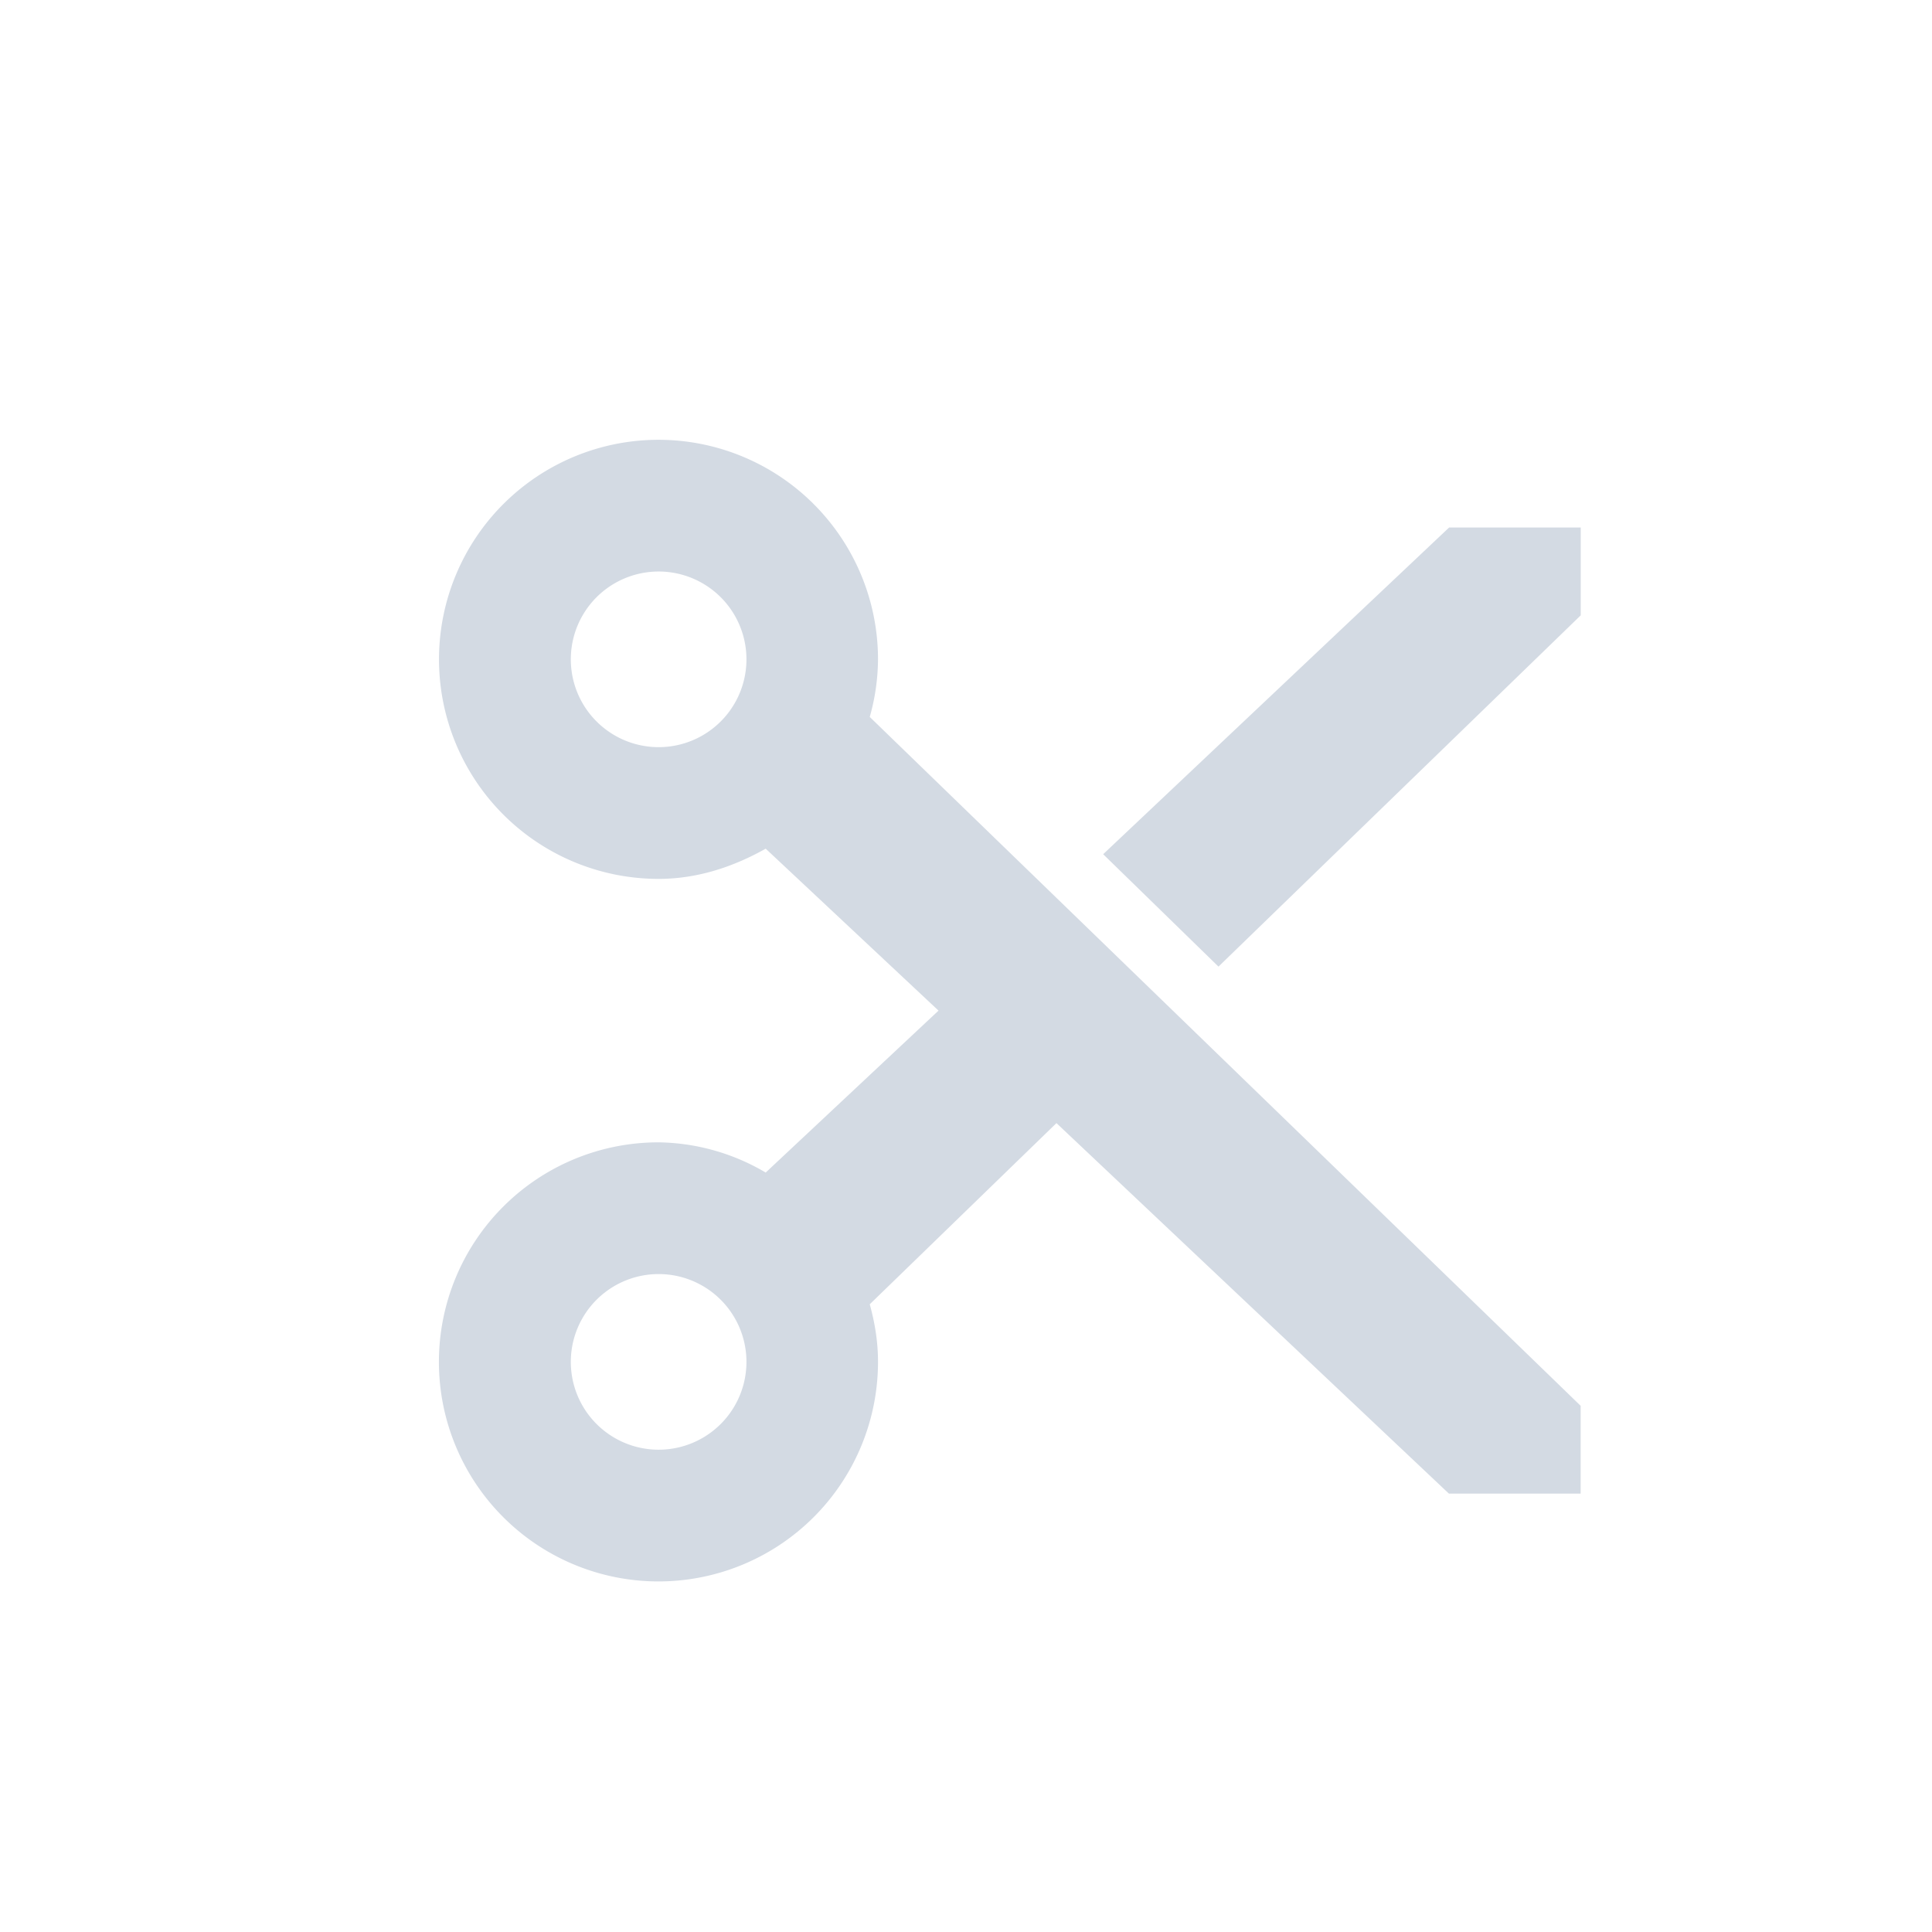 <svg xmlns="http://www.w3.org/2000/svg" width="22" height="22" version="1.1" id="svg7"><defs id="defs3"><style type="text/css" id="current-color-scheme"></style></defs><path transform="translate(3 3)" d="M4.498 2.008a2.5 2.5 0 0 0 .002 5c.446 0 .856-.14 1.219-.344l1.968 1.844-1.968 1.844a2.459 2.459 0 0 0-1.221-.344 2.5 2.5 0 1 0 2.5 2.5c0-.23-.036-.446-.094-.656L9.03 9.789l4.469 4.219h1.5v-1L6.904 5.164a2.46 2.46 0 0 0 .094-.656 2.5 2.5 0 0 0-2.498-2.5h-.002zm9.002 1L9.562 6.727l1.313 1.28 4.125-4v-1h-1.5zm-9 .5a1 1 0 1 1 0 2 1 1 0 0 1 0-2zm0 8a1 1 0 1 1 0 2 1 1 0 0 1 0-2z" id="path5" fill="currentColor" opacity="1" color="#d3dae3"/></svg>